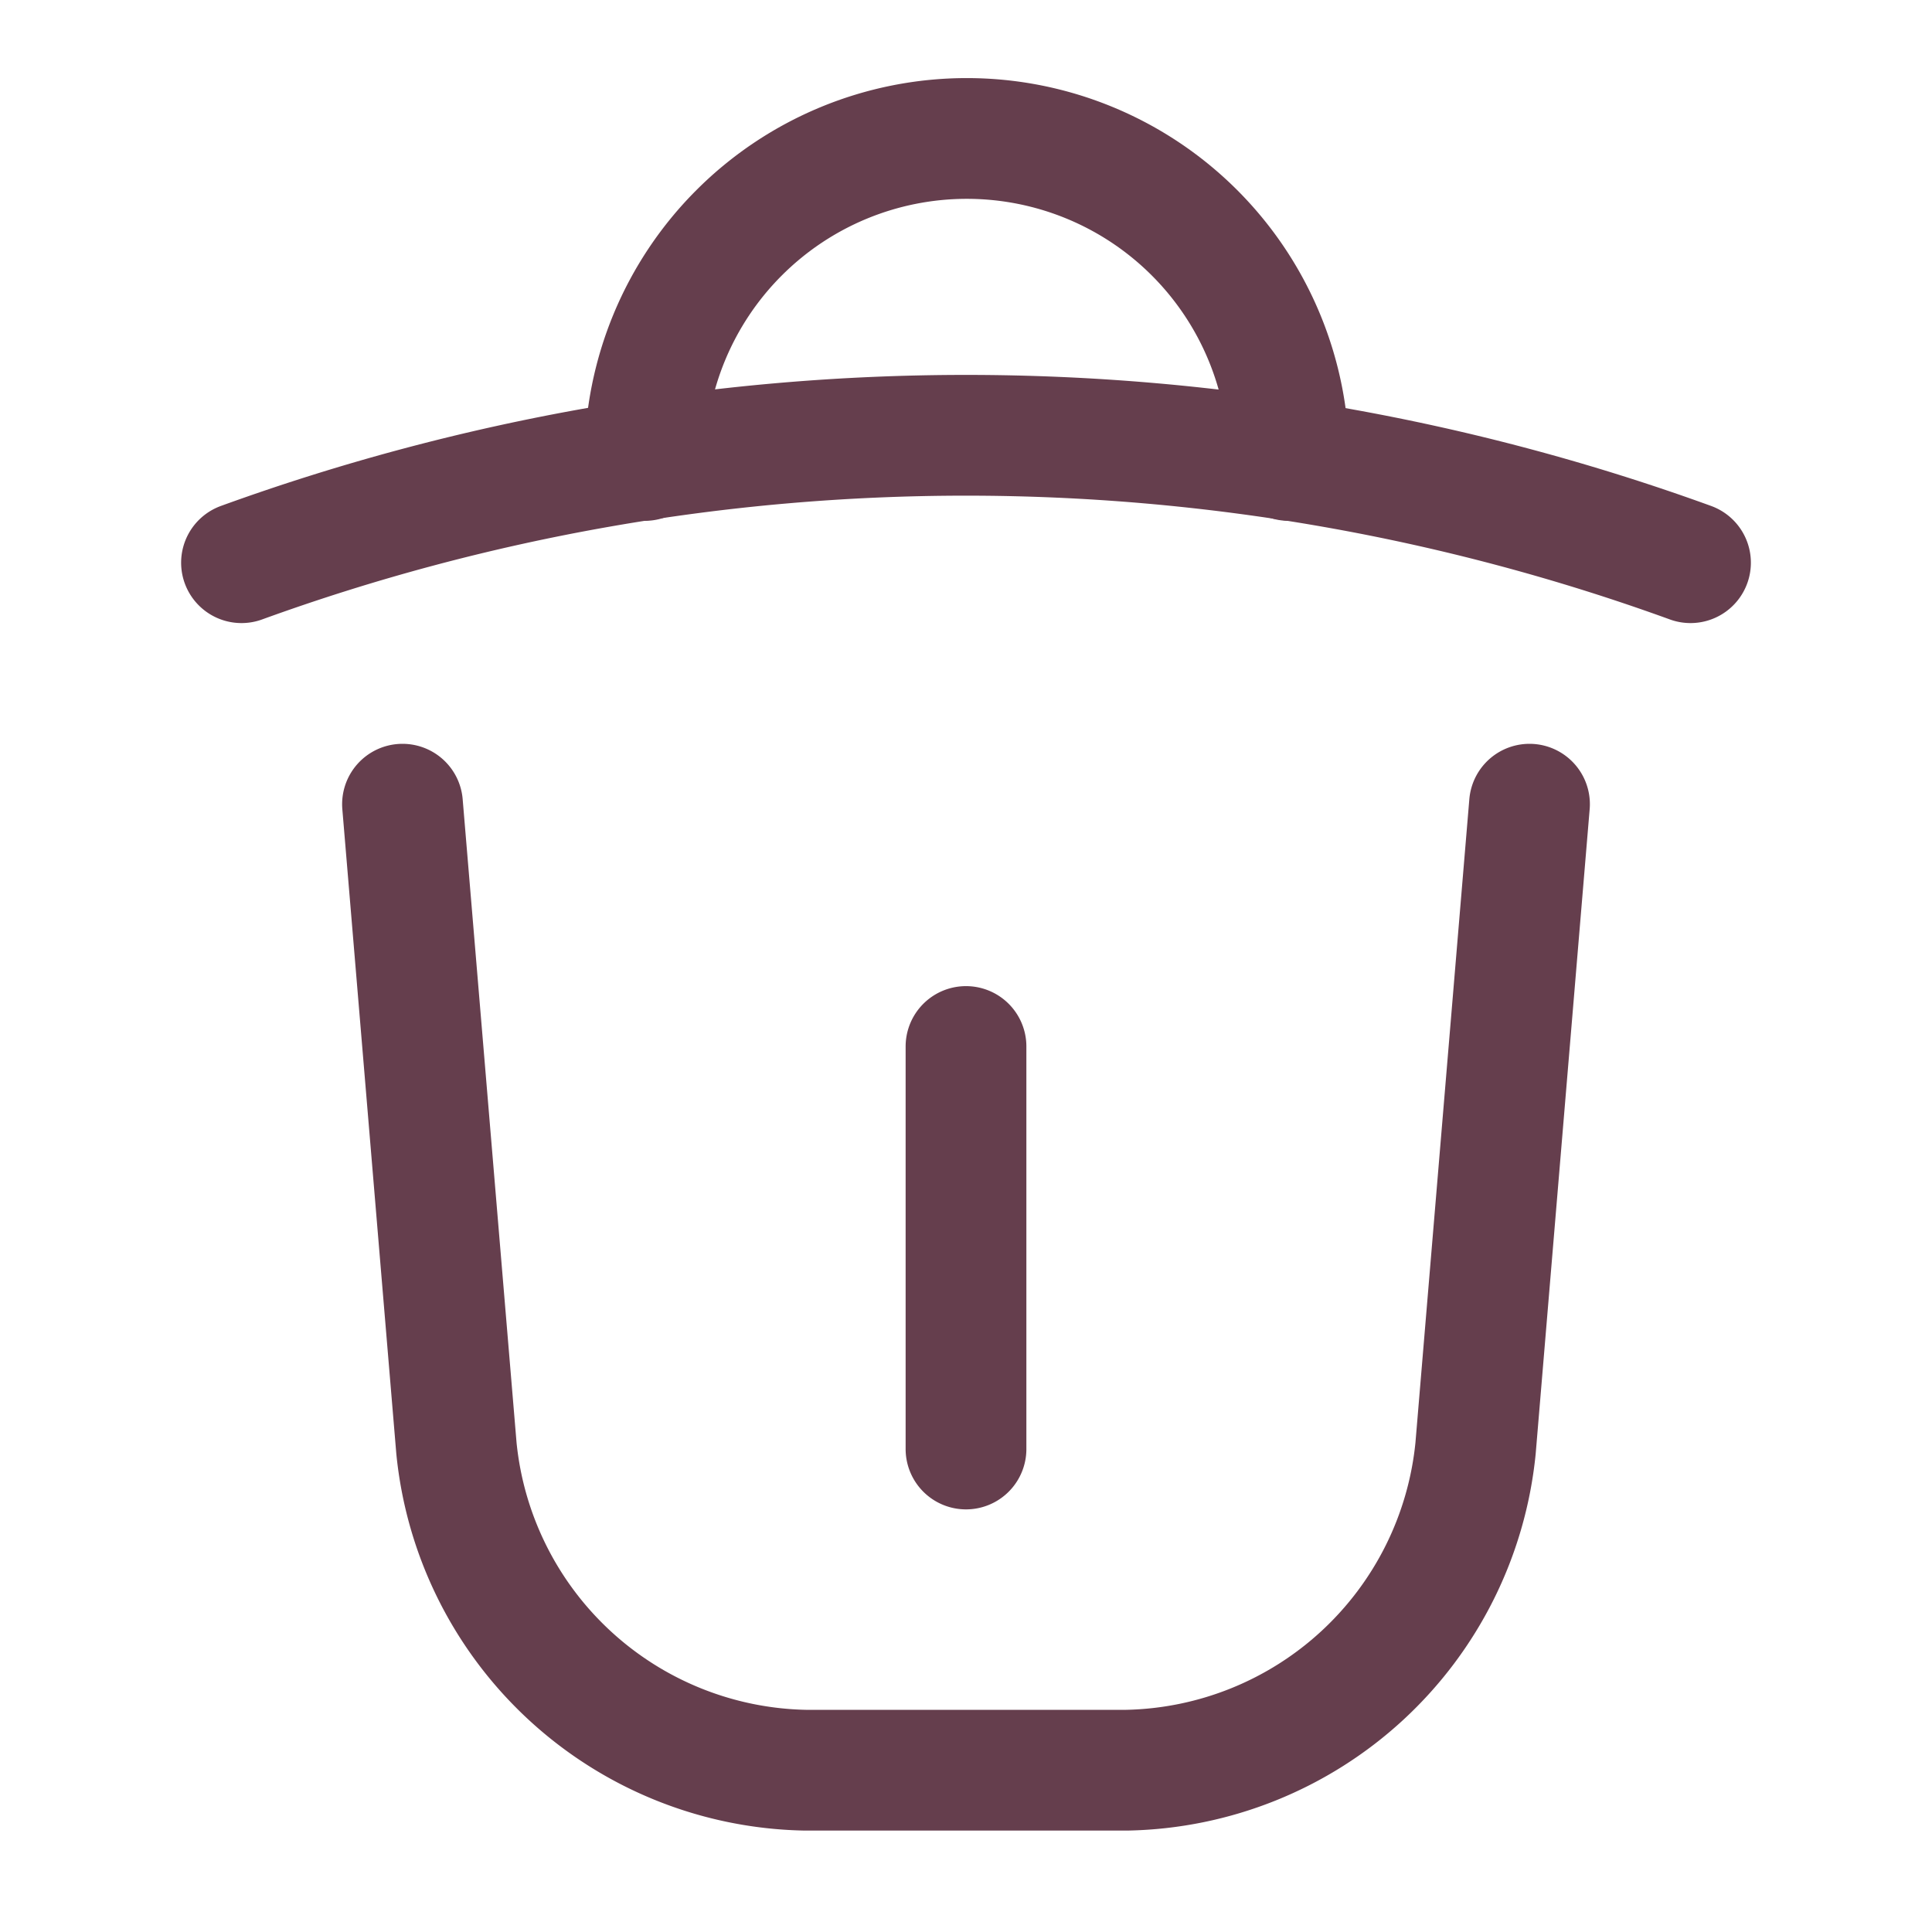 <svg
  data-v-14b9a933=""
  xmlns="http://www.w3.org/2000/svg"
  width="800"
  height="800"
  fill="none"
  viewBox="0 0 24 24"
  class="eliminar clickable"
>
  <path
    stroke="#653e4d"
    stroke-linecap="round"
    stroke-linejoin="round"
    stroke-width="1.5"
    d="M3 6.99a26.38 26.38 0 0 1 18 0"
  ></path>
  <path
    stroke="#653e4d"
    stroke-linecap="round"
    stroke-linejoin="round"
    stroke-width="1.5"
    d="M8.01 5.72a4 4 0 1 1 8 0M12 13v5M19 9.99l-.67 8a4.44 4.44 0 0 1-4.33 4h-4a4.44 4.44 0 0 1-4.33-4l-.67-8"
  ></path>
</svg>
